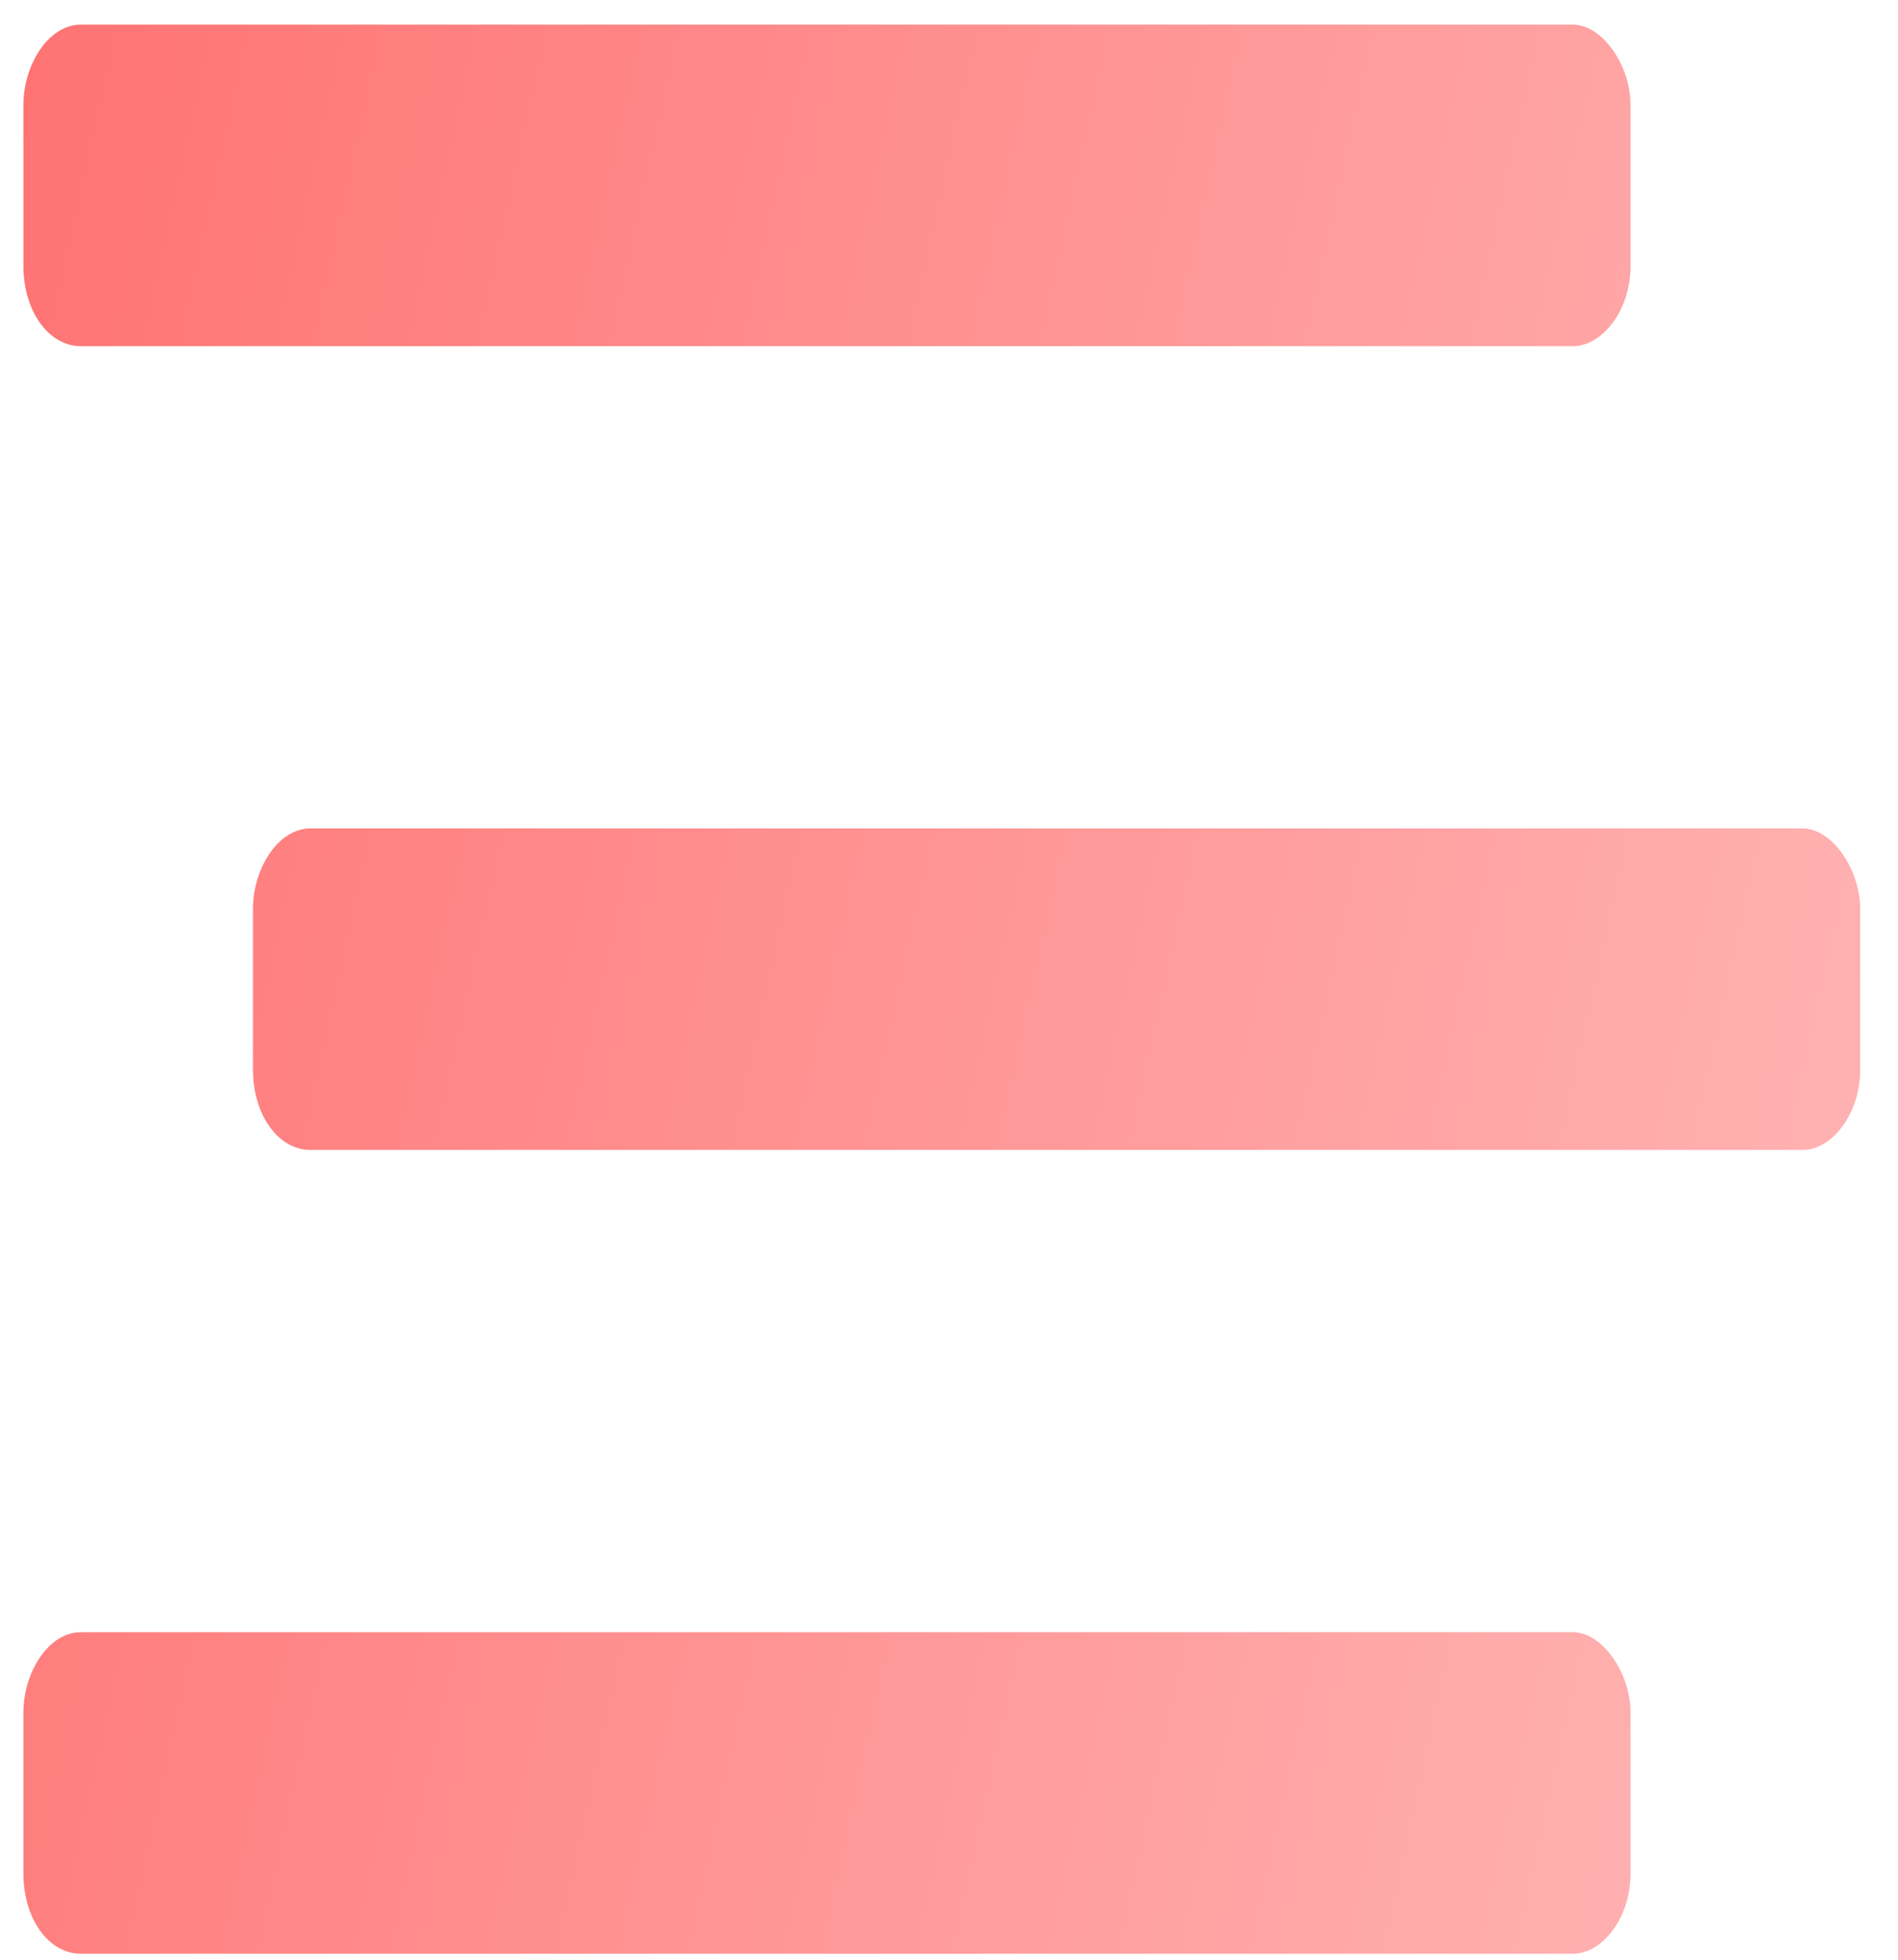 <svg width="31" height="32" viewBox="0 0 31 32" fill="none" xmlns="http://www.w3.org/2000/svg">
<path d="M1.319 5.652H25.694C26.163 5.652 26.632 5.078 26.632 4.34V1.715C26.632 1.059 26.163 0.402 25.694 0.402H1.319C0.792 0.402 0.382 1.059 0.382 1.715V4.34C0.382 5.078 0.792 5.652 1.319 5.652ZM29.444 13.527H5.069C4.542 13.527 4.132 14.184 4.132 14.84V17.465C4.132 18.203 4.542 18.777 5.069 18.777H29.444C29.913 18.777 30.382 18.203 30.382 17.465V14.84C30.382 14.184 29.913 13.527 29.444 13.527ZM25.694 26.652H1.319C0.792 26.652 0.382 27.309 0.382 27.965V30.59C0.382 31.328 0.792 31.902 1.319 31.902H25.694C26.163 31.902 26.632 31.328 26.632 30.59V27.965C26.632 27.309 26.163 26.652 25.694 26.652Z" fill="url(#paint0_linear_9_2)"/>
<defs>
<linearGradient id="paint0_linear_9_2" x1="30.382" y1="31.902" x2="-5.207" y2="24.1" gradientUnits="userSpaceOnUse">
<stop stop-color="#FFB7B7"/>
<stop offset="1" stop-color="#FF7272"/>
</linearGradient>
</defs>
</svg>
